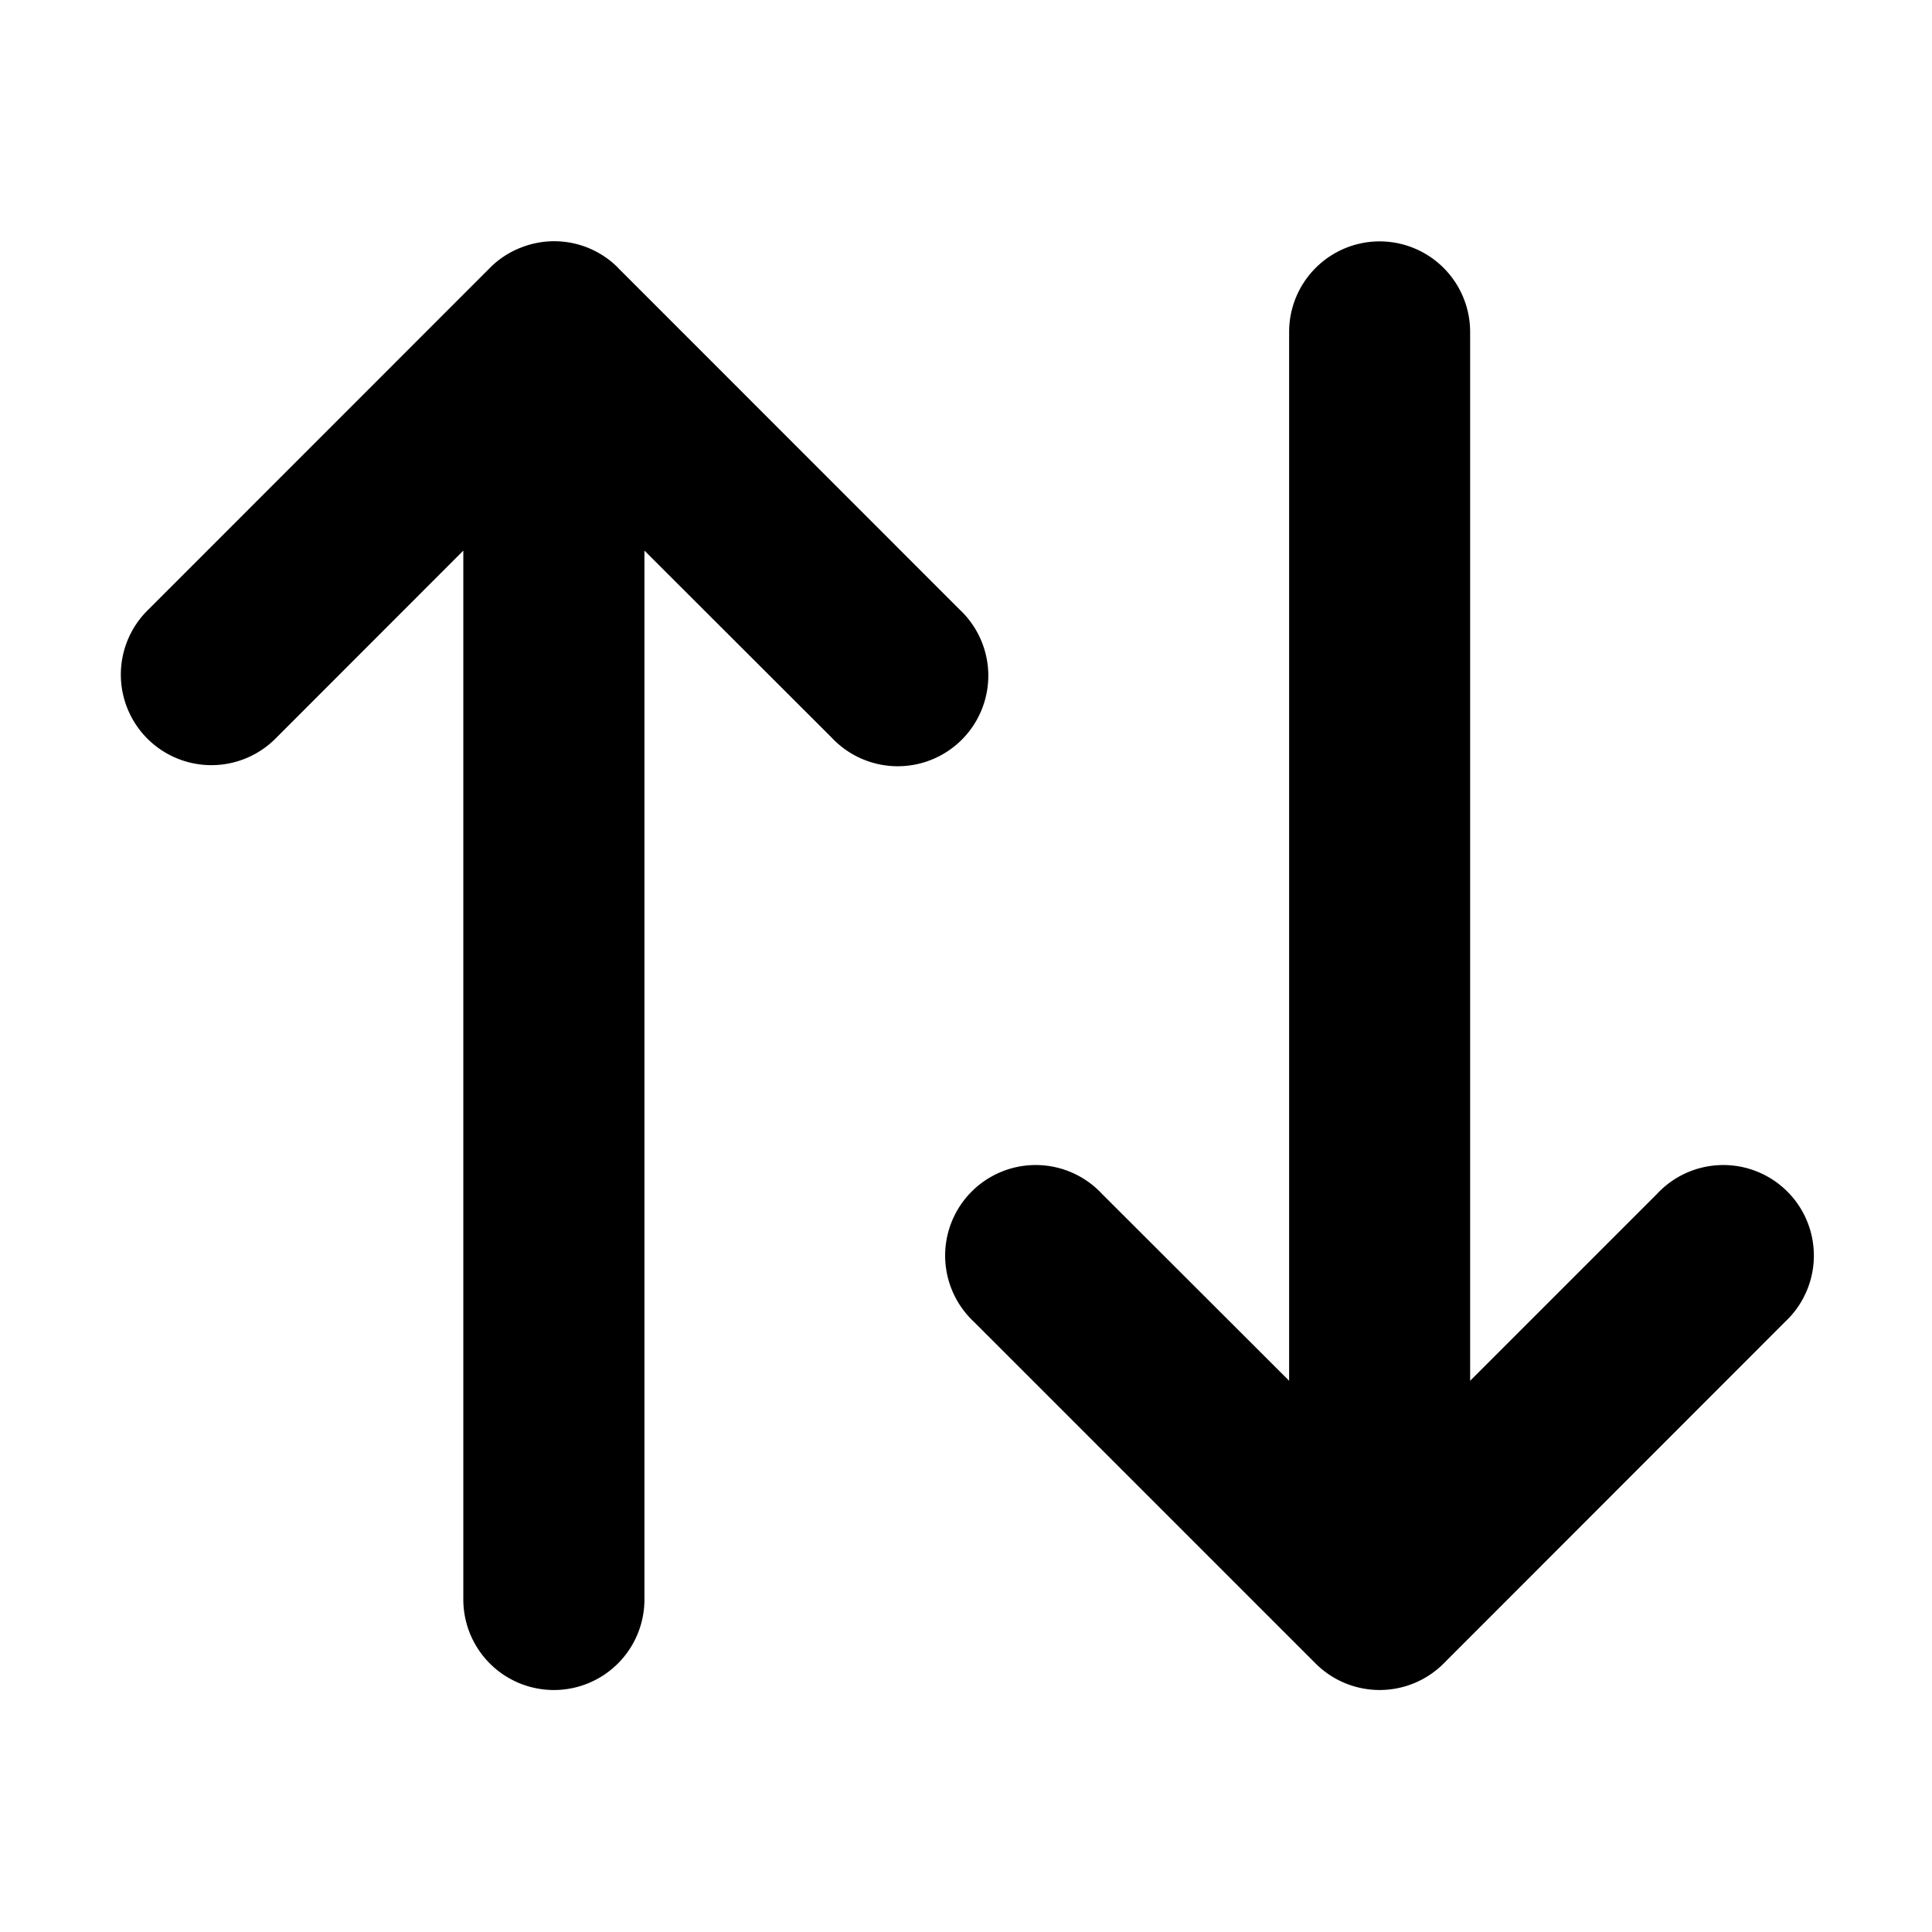 <svg xmlns="http://www.w3.org/2000/svg" width="16" height="16" viewBox="0 0 16 16"><path d="M11.425 1.999a.75.75 0 0 1 .75.75v8.686l1.548-1.548a.75.75 0 1 1 1.06 1.06l-2.82 2.822a.75.75 0 0 1-1.068.007l-2.829-2.829a.75.75 0 1 1 1.06-1.06l1.55 1.548V2.749a.75.75 0 0 1 .75-.75m-6.308.219 2.828 2.829a.75.75 0 1 1-1.06 1.06L5.337 4.56v8.686a.75.75 0 0 1-1.5 0V4.56L2.29 6.108a.75.75 0 1 1-1.06-1.061l2.819-2.82a.734.734 0 0 1 .264-.176.746.746 0 0 1 .806.167"/></svg>